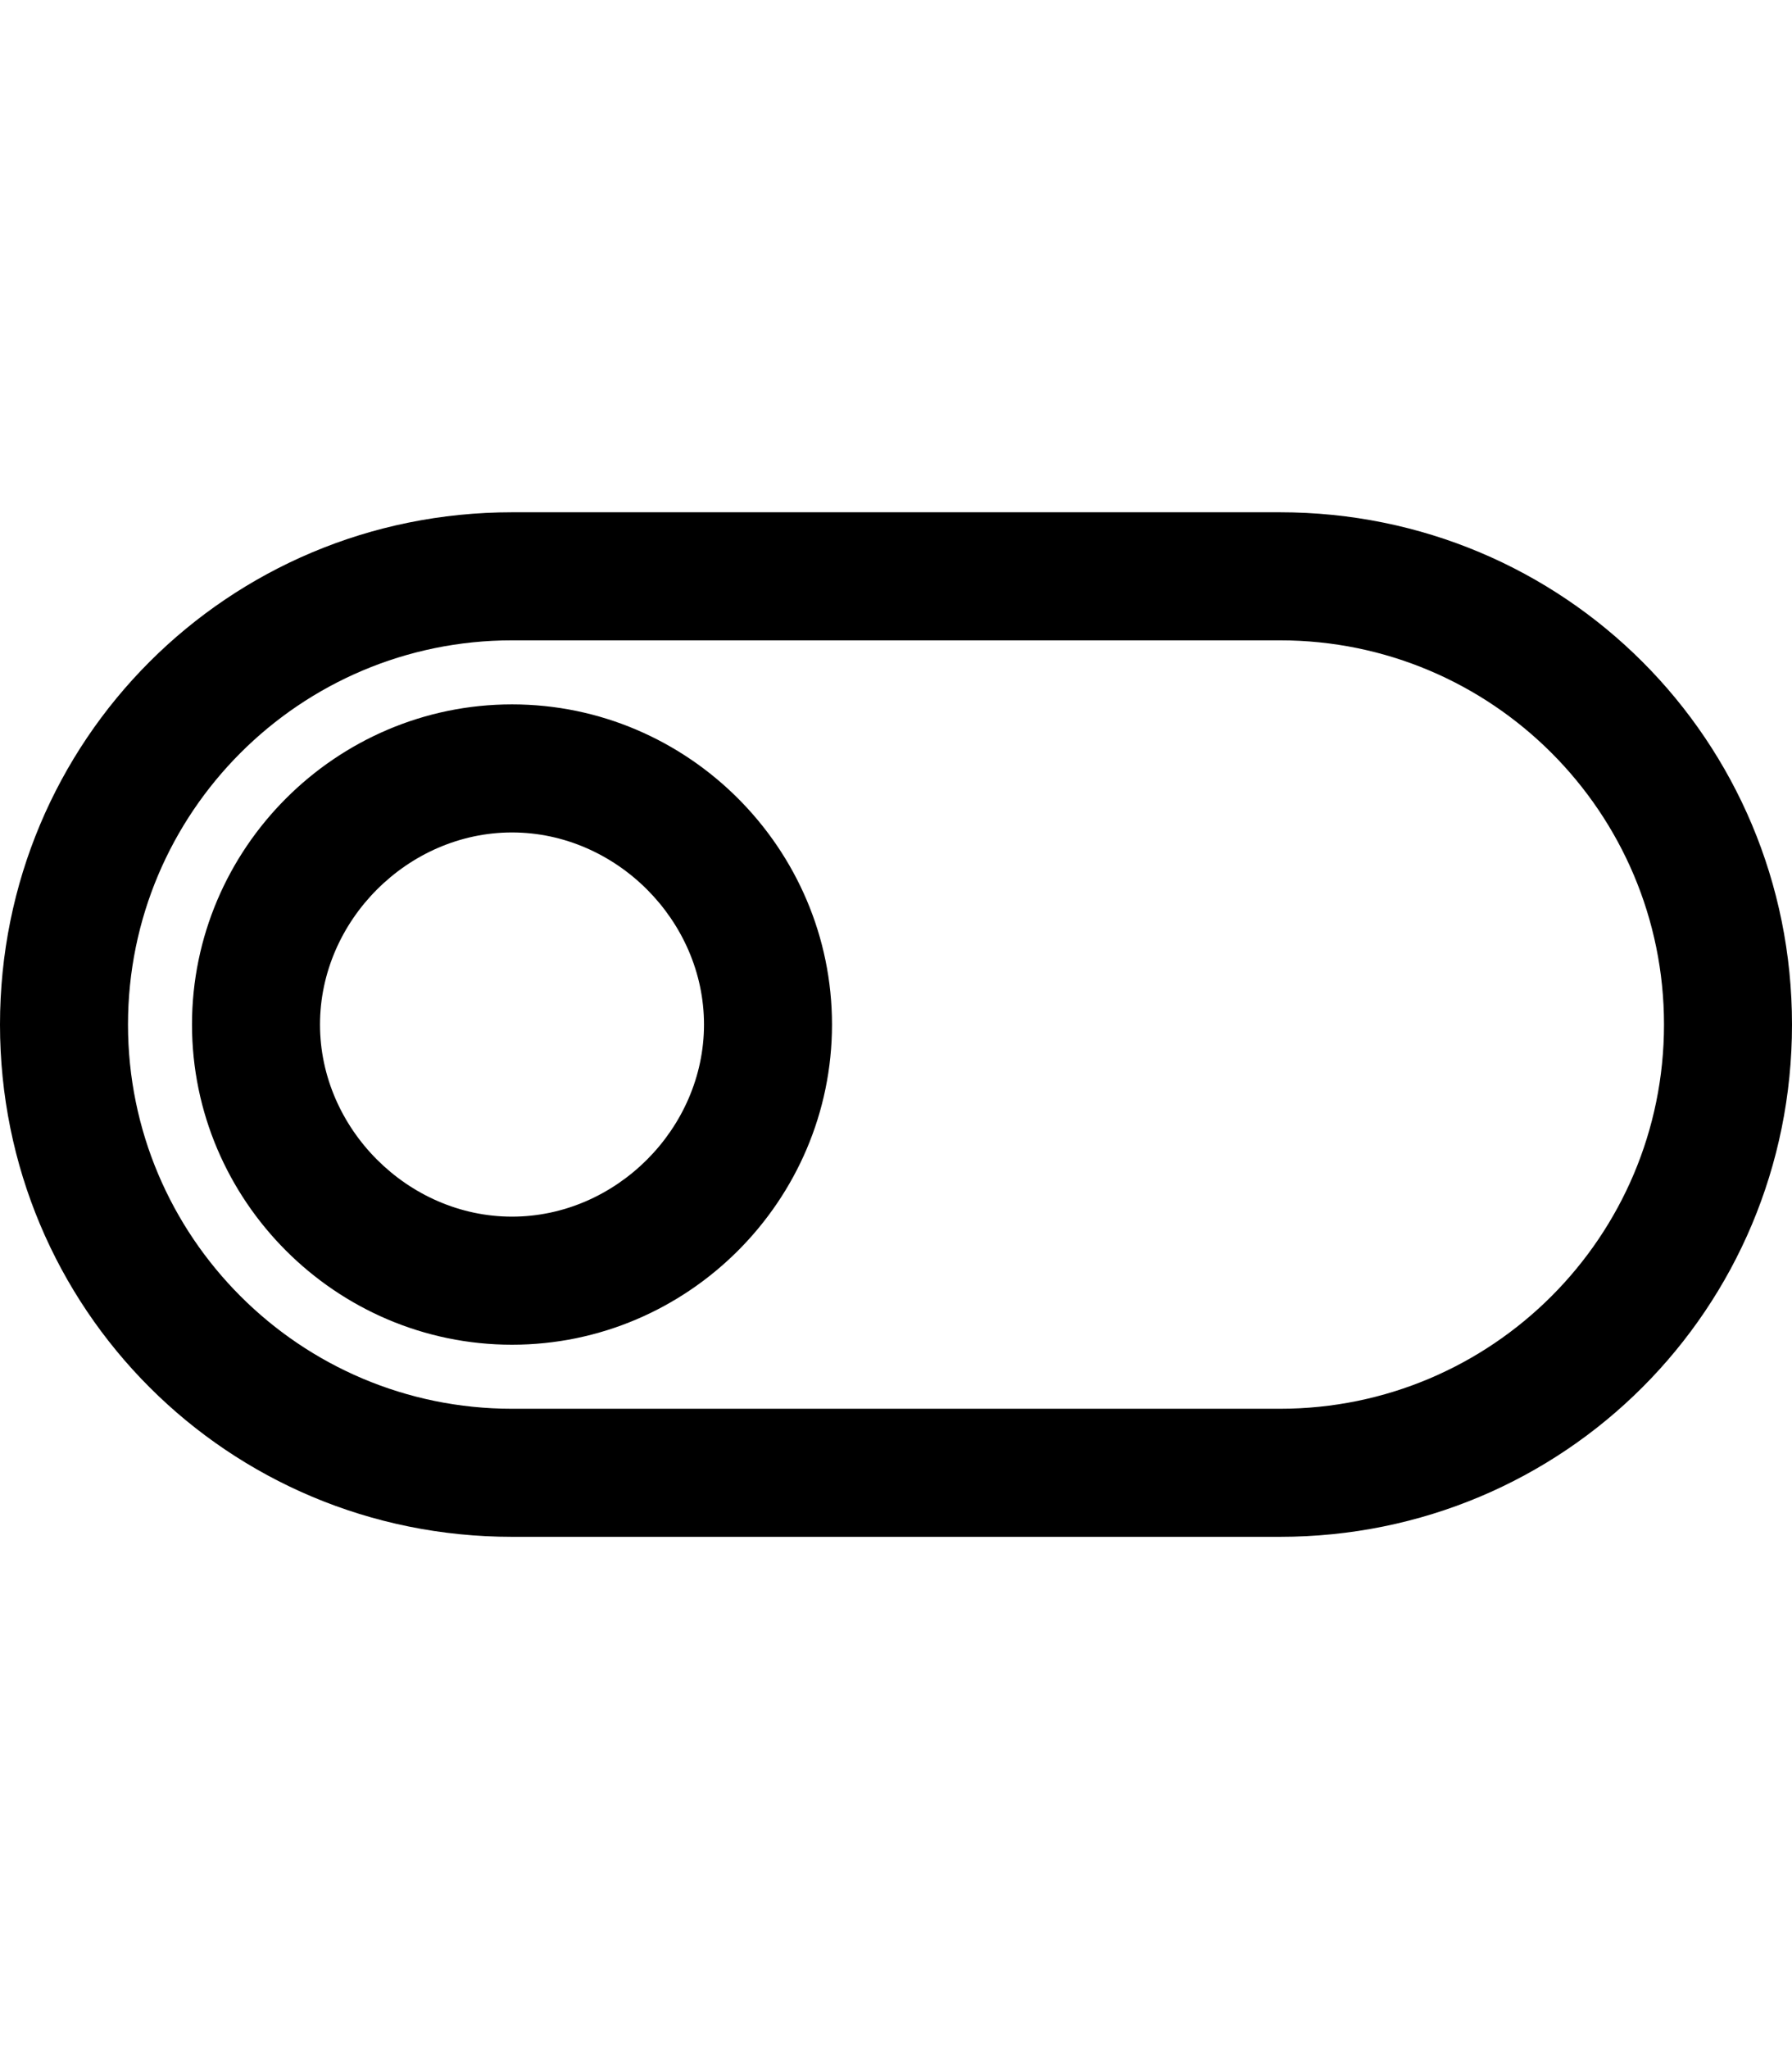 <svg version="1.1" xmlns="http://www.w3.org/2000/svg" xmlns:xlink="http://www.w3.org/1999/xlink" id="toggle" viewBox="0 0 448 512"><path d="M320 160H128c-53 0-96 43-96 96s43 96 96 96h192c53 0 96-43 96-96s-43-96-96-96zm0-32c71 0 128 57 128 128s-57 128-128 128H128C57 384 0 327 0 256s57-128 128-128h192zm-192 80c-26 0-48 22-48 48s22 48 48 48 48-22 48-48-22-48-48-48zm0-32c44 0 80 36 80 80s-36 80-80 80-80-36-80-80 36-80 80-80z"/></svg>